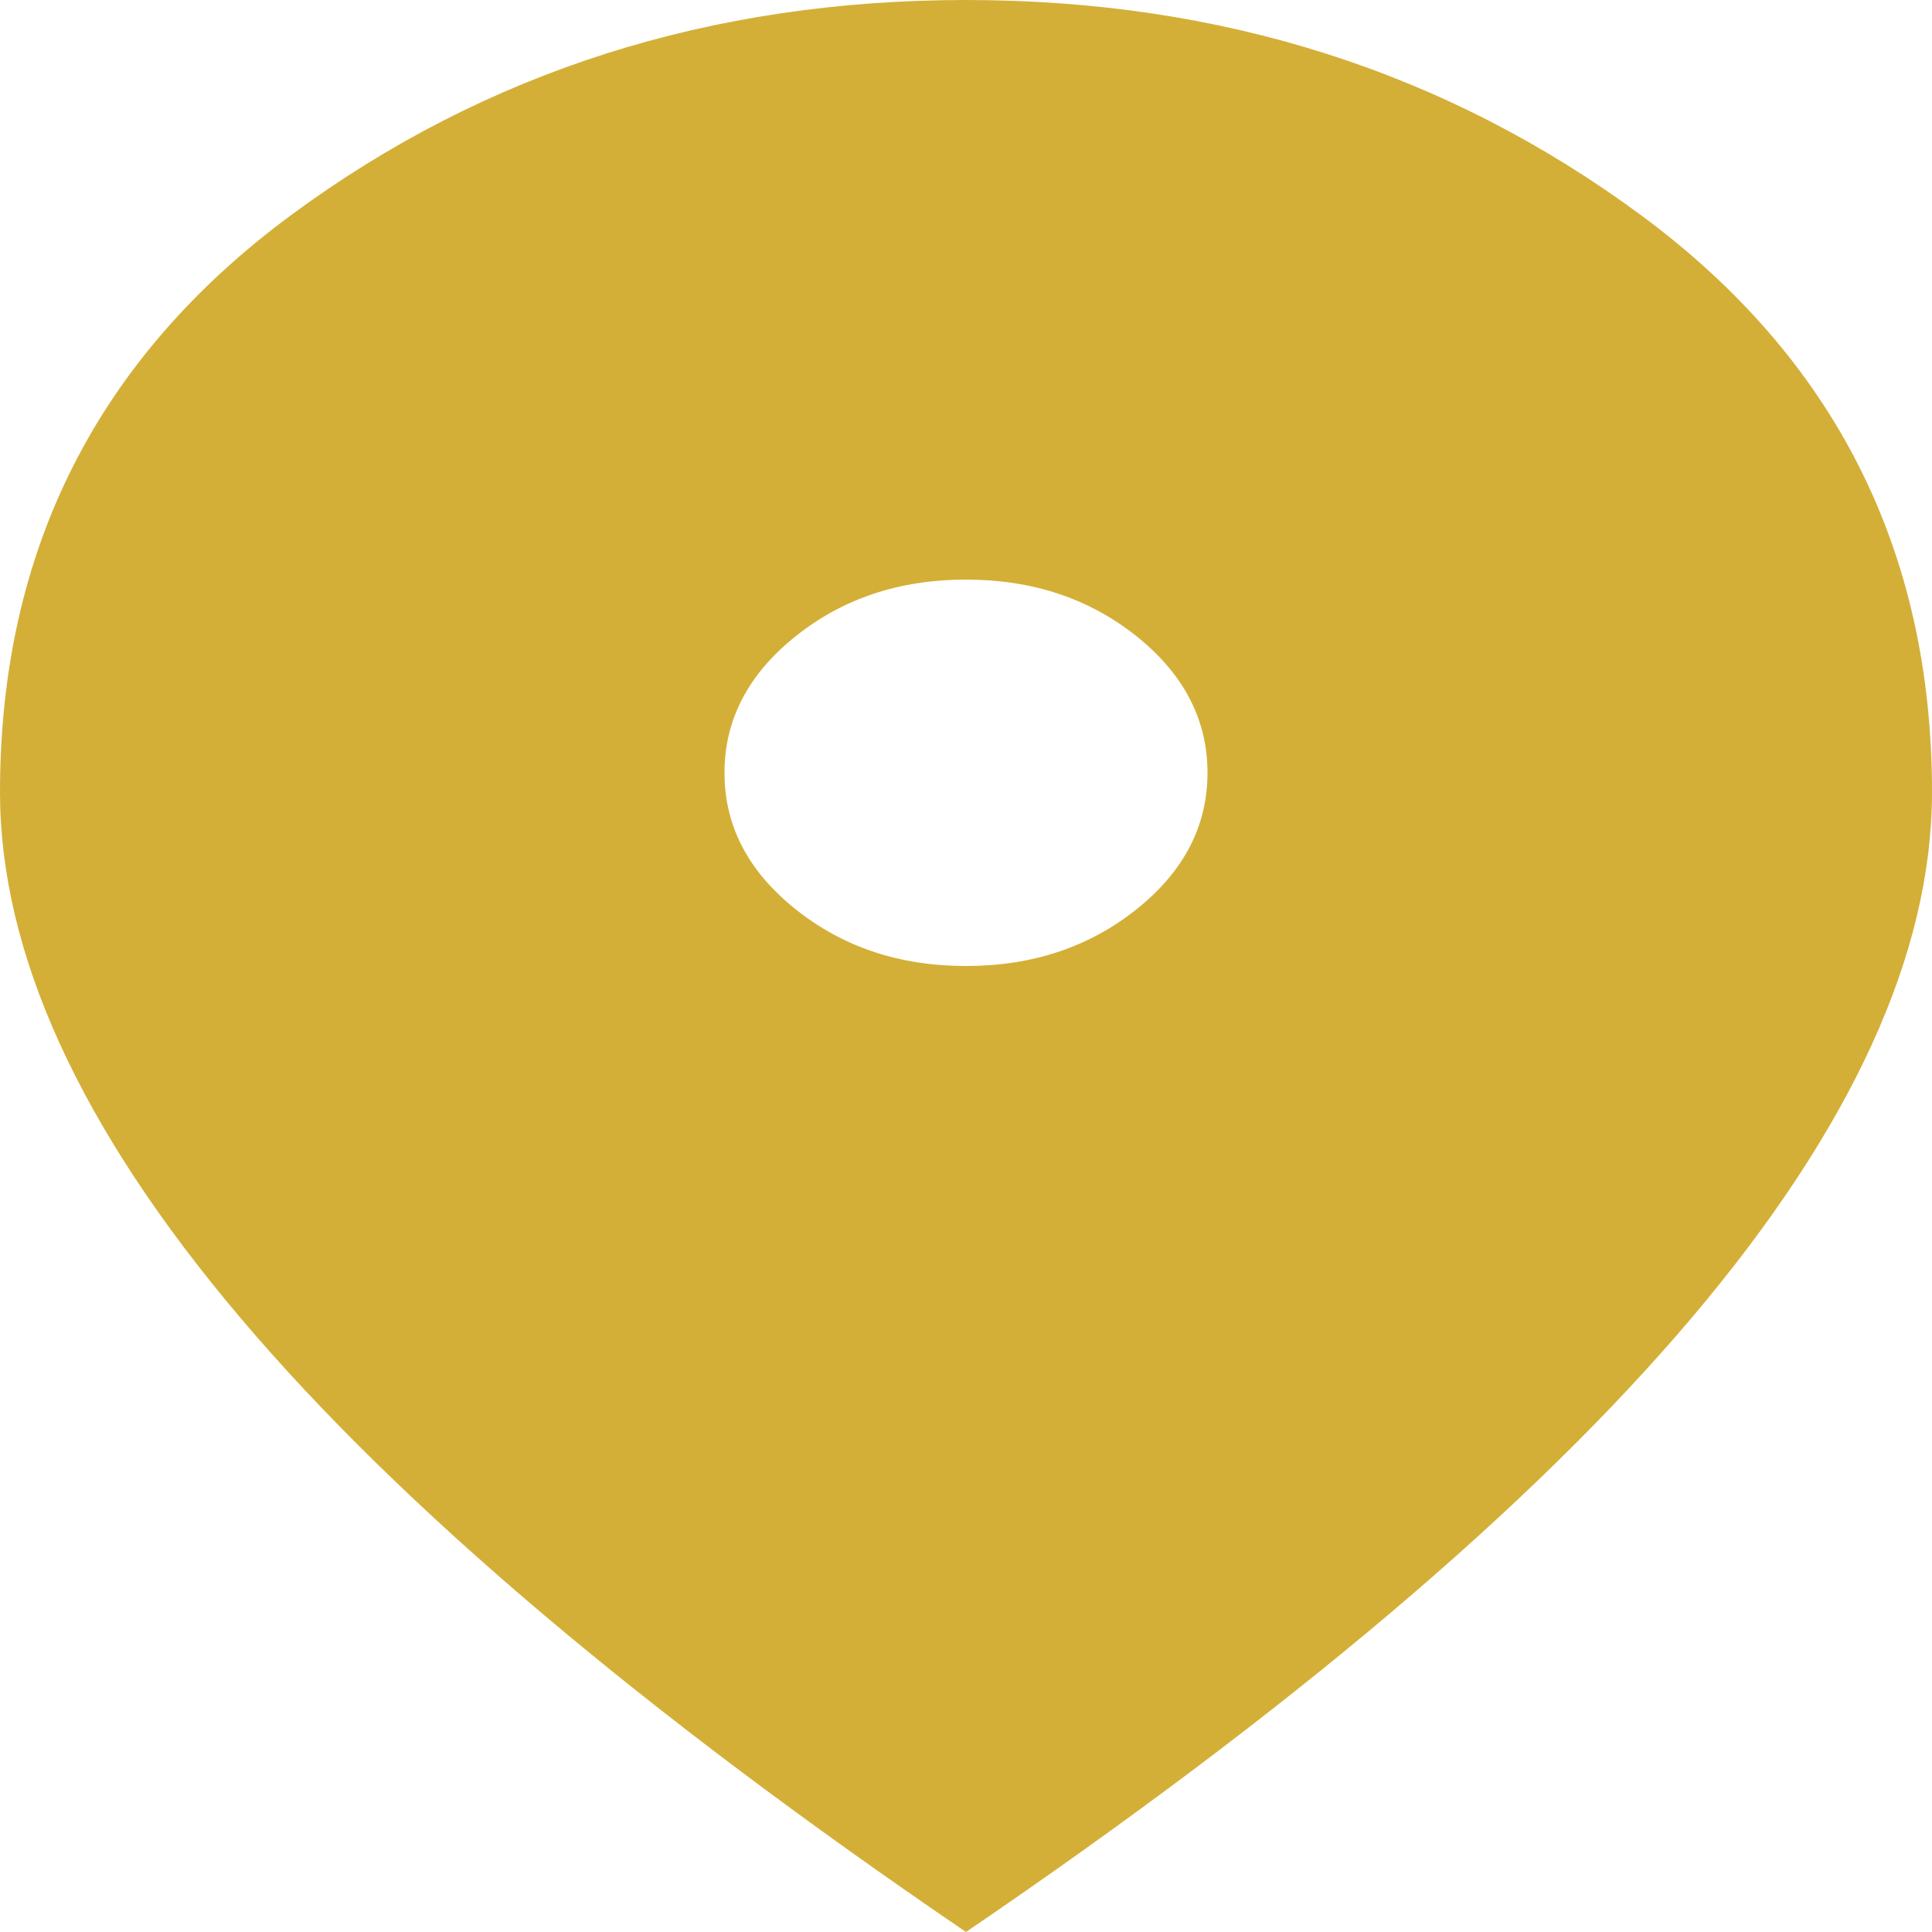<svg width="22" height="22" viewBox="0 0 22 22" fill="none" xmlns="http://www.w3.org/2000/svg">
<path d="M11 11C11.756 11 12.404 10.784 12.943 10.353C13.481 9.923 13.75 9.405 13.75 8.8C13.75 8.195 13.481 7.677 12.943 7.246C12.404 6.815 11.756 6.6 11 6.6C10.244 6.6 9.597 6.815 9.059 7.246C8.52 7.677 8.25 8.195 8.25 8.8C8.25 9.405 8.52 9.923 9.059 10.353C9.597 10.784 10.244 11 11 11ZM11 22C7.31 19.488 4.555 17.155 2.733 15.001C0.911 12.847 0 10.853 0 9.02C0 6.27 1.106 4.079 3.318 2.447C5.529 0.816 8.09 0 11 0C13.91 0 16.471 0.816 18.682 2.447C20.894 4.079 22 6.27 22 9.02C22 10.853 21.089 12.847 19.268 15.001C17.445 17.155 14.69 19.488 11 22Z" fill="#D4AF37"/>
</svg>
